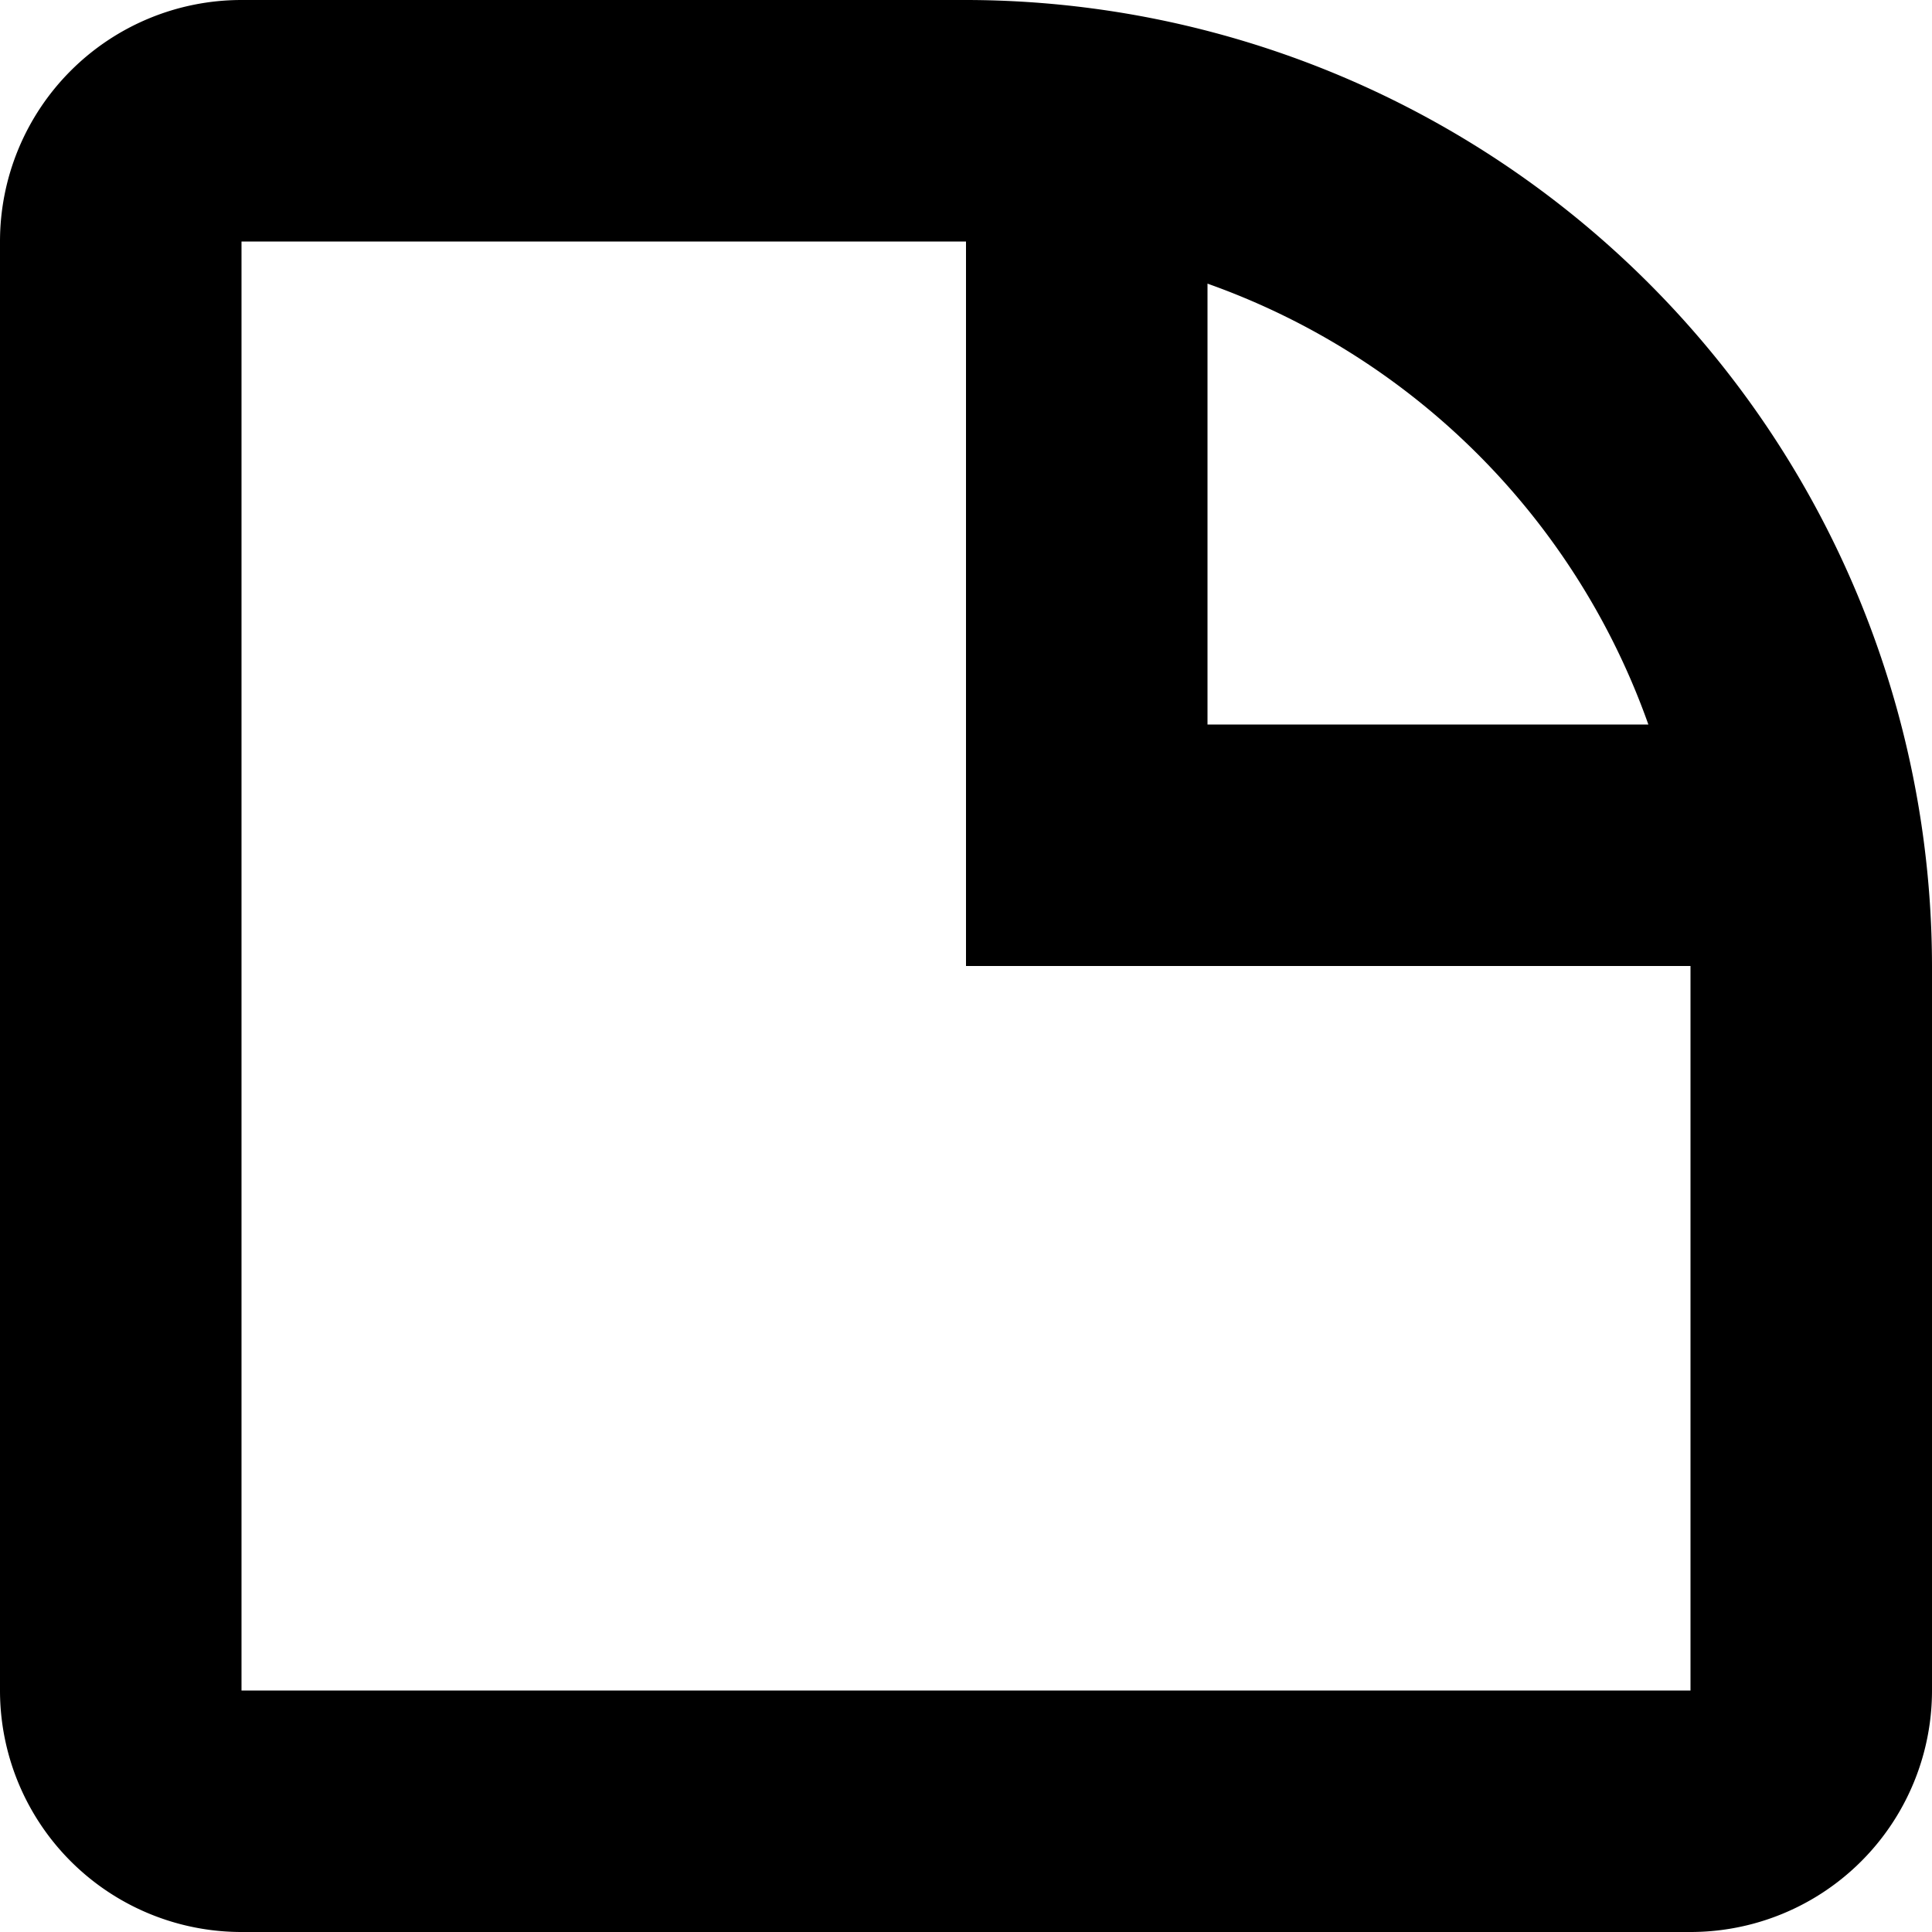<svg xmlns="http://www.w3.org/2000/svg" width="16" height="16" viewBox="0 0 16 16">
<defs>
    <style>
      .cls-1 {
        fill-rule: evenodd;
      }
    </style>
  </defs>
  <path id="paper_2" class="cls-1" d="M168,416h-6a2,2,0,0,0-2,2v12a2,2,0,0,0,2,2h12a2,2,0,0,0,2-2v-6A8.009,8.009,0,0,0,168,416Zm5.651,6H170v-3.651A6,6,0,0,1,173.651,422ZM174,430H162V418h6v6h6v6Z" transform="translate(-160 -416)"/>
</svg>
